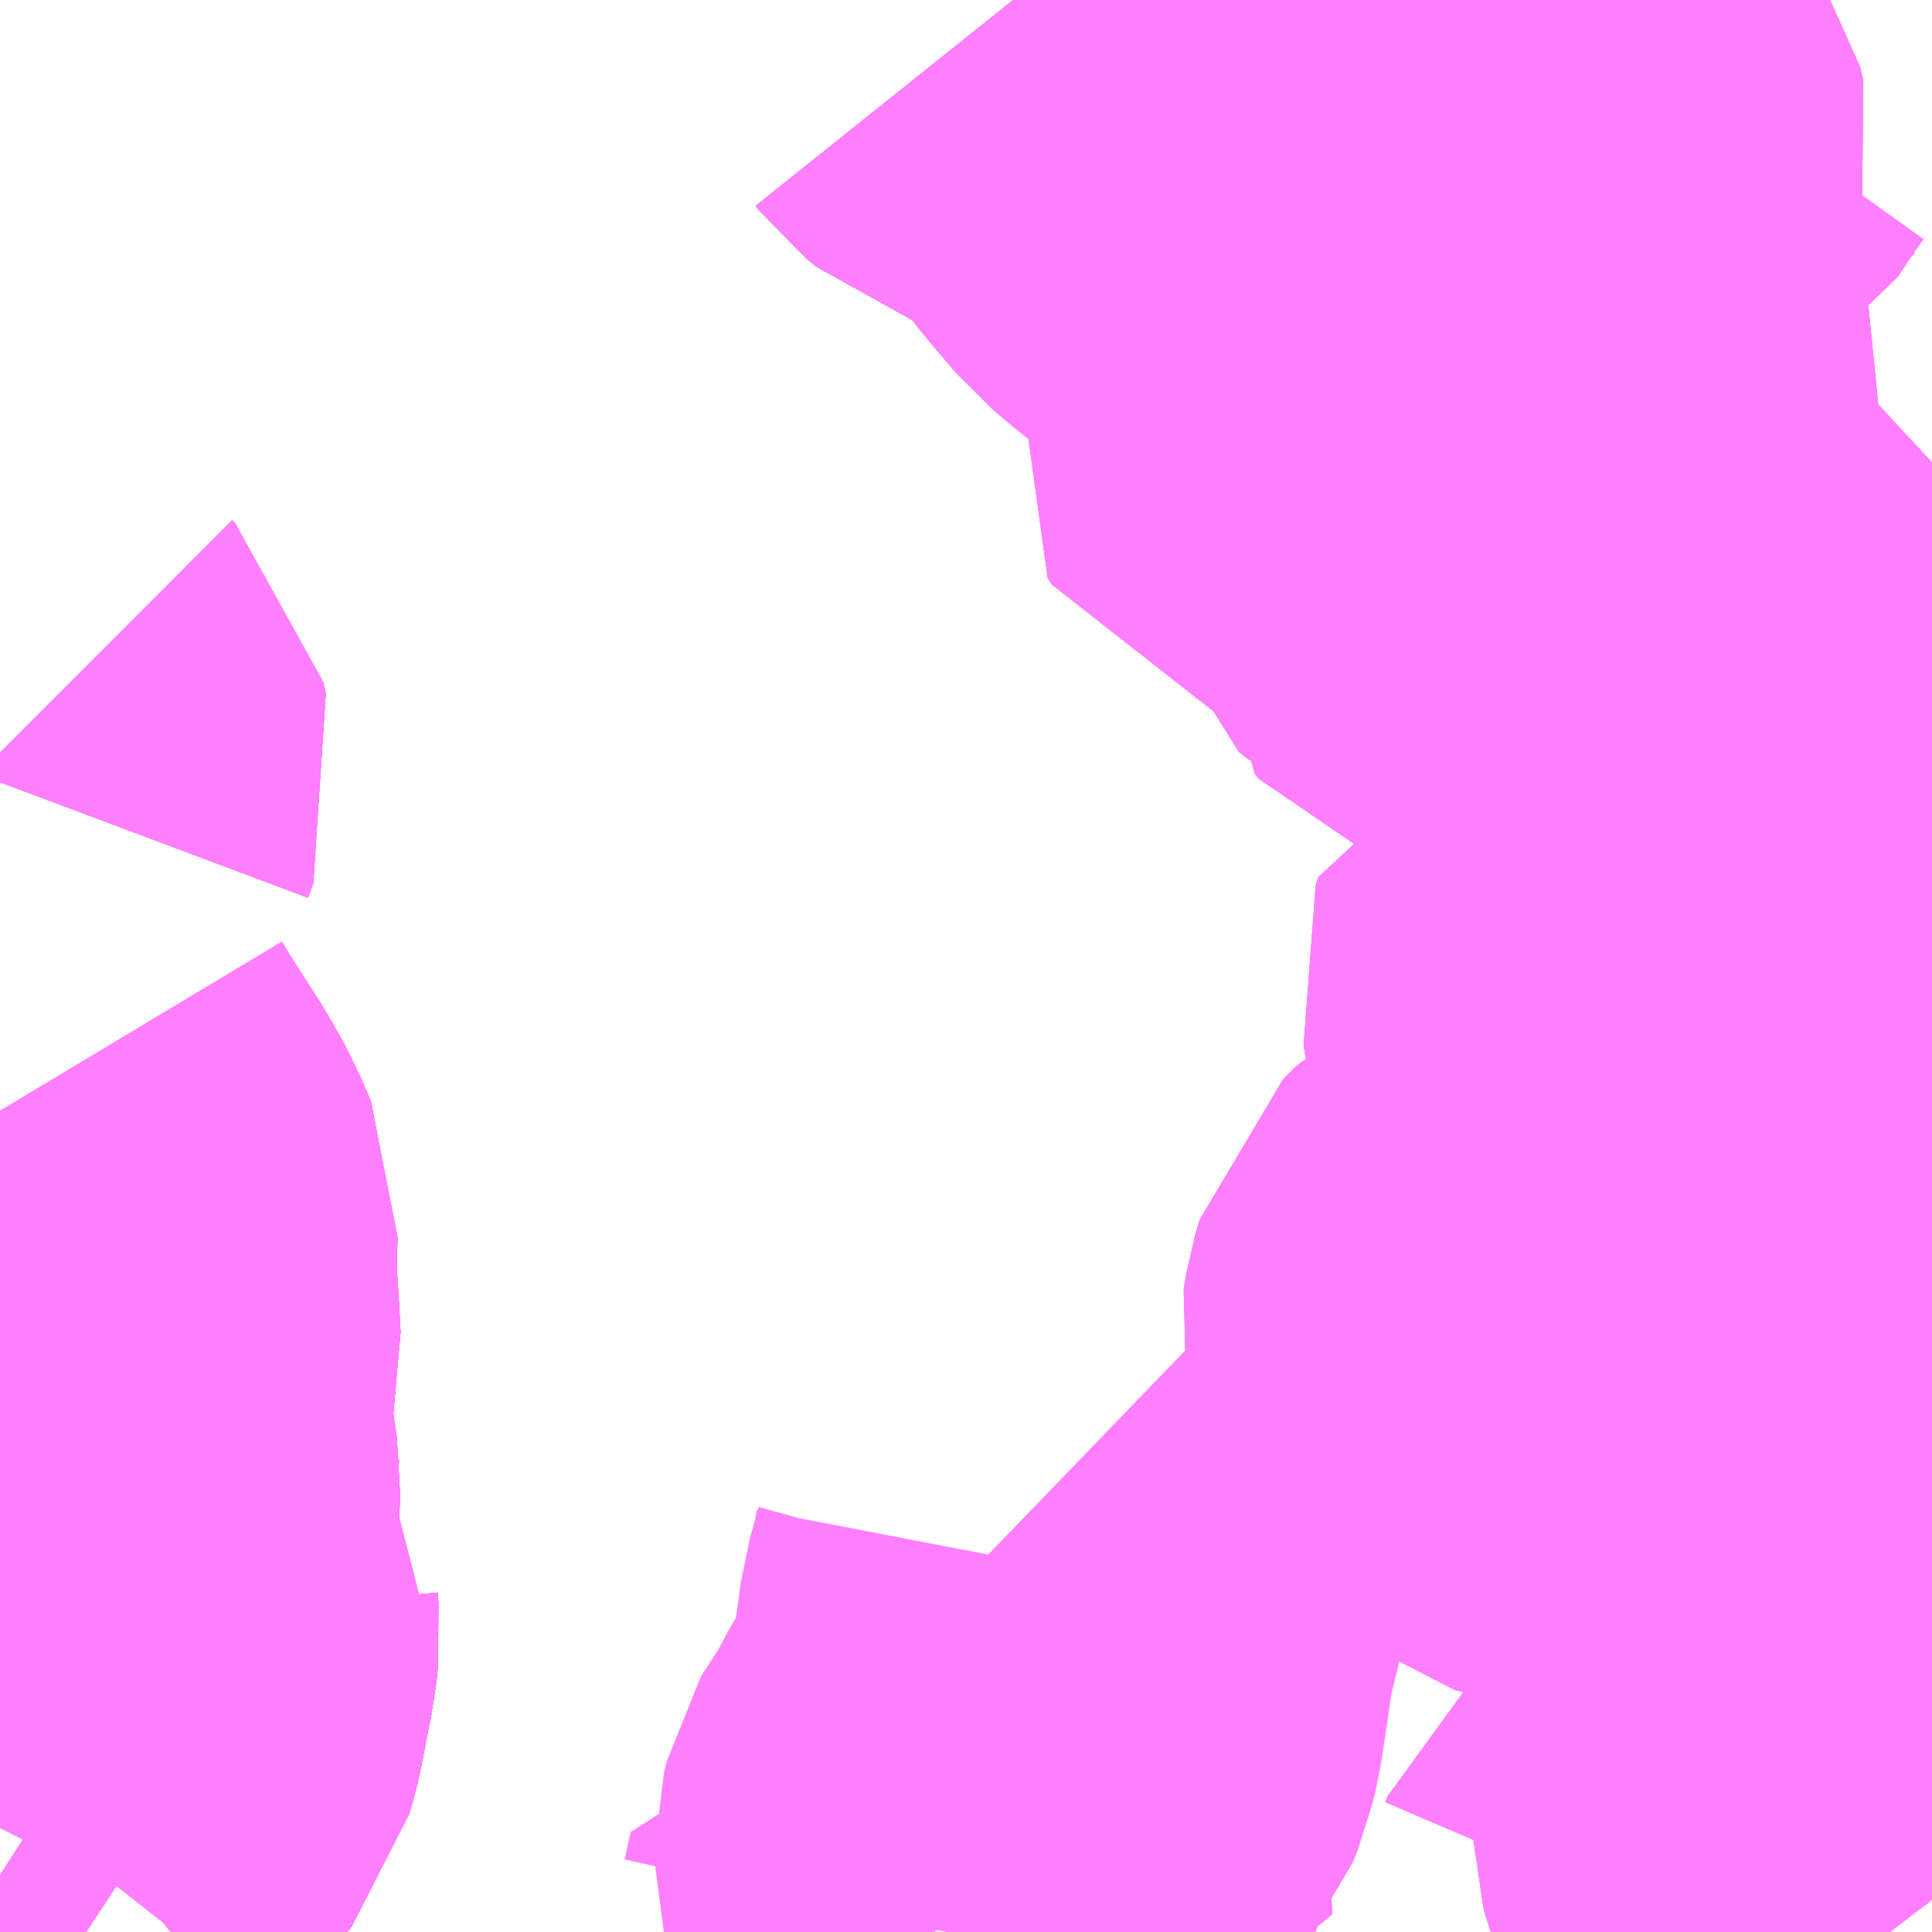<?xml version="1.0" encoding="UTF-8"?>
<svg  xmlns="http://www.w3.org/2000/svg" xmlns:xlink="http://www.w3.org/1999/xlink" xmlns:go="http://purl.org/svgmap/profile" property="N07_001,N07_002,N07_003,N07_004,N07_005,N07_006,N07_007" viewBox="13256.104 -3427.734 2.197 2.197" go:dataArea="13256.103515625 -3427.734375 2.197265625 2.197265625" >
<globalCoordinateSystem srsName="http://purl.org/crs/84" transform="matrix(100.0,0.0,0.0,-100.0,0.0,0.0)" />
<defs>
 <g id="p0" >
  <circle cx="0.0" cy="0.0" r="3" stroke="green" stroke-width="0.75" vector-effect="non-scaling-stroke" />
 </g>
</defs>
<g fill="none" fill-rule="evenodd" stroke="#FF00FF" stroke-width="0.75" opacity="0.5" vector-effect="non-scaling-stroke" stroke-linejoin="bevel" >
<path content="1,中国JRバス（株）,広島～呉・阿賀・広　クレアライン,19.0,13.0,13.0," xlink:title="1" d="M13256.103,-3426.877L13256.106,-3426.874L13256.109,-3426.861L13256.103,-3426.845M13256.103,-3426.47L13256.115,-3426.45L13256.154,-3426.389L13256.169,-3426.362L13256.181,-3426.334L13256.18,-3426.282L13256.183,-3426.236L13256.185,-3426.199L13256.181,-3426.182L13256.177,-3426.159L13256.173,-3426.146L13256.171,-3426.127L13256.176,-3426.099L13256.182,-3426.06L13256.184,-3426.046L13256.183,-3426.01L13256.186,-3425.992L13256.191,-3425.969L13256.208,-3425.934L13256.223,-3425.904L13256.229,-3425.896L13256.228,-3425.889L13256.229,-3425.878L13256.227,-3425.858L13256.22,-3425.825L13256.217,-3425.807L13256.213,-3425.789L13256.209,-3425.775L13256.198,-3425.761L13256.18,-3425.745L13256.152,-3425.723L13256.135,-3425.706L13256.117,-3425.683L13256.107,-3425.664L13256.103,-3425.656"/>
<path content="1,広島電鉄（株）,東方面　クレアライン　八丁堀、広島センター～クレアライン～阿賀駅前,33.0,23.0,23.0," xlink:title="1" d="M13256.103,-3426.877L13256.106,-3426.874L13256.109,-3426.861L13256.103,-3426.845M13256.103,-3426.47L13256.115,-3426.45L13256.154,-3426.389L13256.169,-3426.362L13256.181,-3426.334L13256.18,-3426.282L13256.183,-3426.236L13256.185,-3426.199L13256.181,-3426.182L13256.177,-3426.159L13256.173,-3426.146L13256.171,-3426.127L13256.176,-3426.099L13256.182,-3426.06L13256.184,-3426.046L13256.183,-3426.01L13256.186,-3425.992L13256.191,-3425.969L13256.208,-3425.934L13256.223,-3425.904L13256.229,-3425.896L13256.228,-3425.889L13256.229,-3425.878L13256.227,-3425.858L13256.22,-3425.825L13256.217,-3425.807L13256.213,-3425.789L13256.209,-3425.775L13256.198,-3425.761L13256.18,-3425.745L13256.152,-3425.723L13256.135,-3425.706L13256.117,-3425.683L13256.107,-3425.664L13256.103,-3425.656M13256.103,-3425.6L13256.117,-3425.591L13256.17,-3425.558L13256.202,-3425.537"/>
<path content="1,広島電鉄（株）,東方面　クレアライン　呉→八丁堀（高速3号経由）,1.0,0.0,0.0," xlink:title="1" d="M13256.202,-3425.537L13256.17,-3425.558L13256.117,-3425.591L13256.103,-3425.6M13256.103,-3425.656L13256.107,-3425.664L13256.117,-3425.683L13256.135,-3425.706L13256.152,-3425.723L13256.18,-3425.745L13256.198,-3425.761L13256.209,-3425.775L13256.213,-3425.789L13256.217,-3425.807L13256.22,-3425.825L13256.227,-3425.858L13256.229,-3425.878L13256.228,-3425.889L13256.229,-3425.896L13256.223,-3425.904L13256.208,-3425.934L13256.191,-3425.969L13256.186,-3425.992L13256.183,-3426.01L13256.184,-3426.046L13256.182,-3426.06L13256.176,-3426.099L13256.171,-3426.127L13256.173,-3426.146L13256.177,-3426.159L13256.181,-3426.182L13256.185,-3426.199L13256.183,-3426.236L13256.18,-3426.282L13256.181,-3426.334L13256.169,-3426.362L13256.154,-3426.389L13256.115,-3426.45L13256.103,-3426.47M13256.103,-3426.845L13256.109,-3426.861L13256.106,-3426.874L13256.103,-3426.877"/>
<path content="1,広島電鉄（株）,東方面　クレアライン（深夜）　八丁堀→呉,1.0,0.0,0.0," xlink:title="1" d="M13256.103,-3426.877L13256.106,-3426.874L13256.109,-3426.861L13256.103,-3426.845M13256.103,-3426.47L13256.115,-3426.45L13256.154,-3426.389L13256.169,-3426.362L13256.181,-3426.334L13256.18,-3426.282L13256.183,-3426.236L13256.185,-3426.199L13256.181,-3426.182L13256.177,-3426.159L13256.173,-3426.146L13256.171,-3426.127L13256.176,-3426.099L13256.182,-3426.06L13256.184,-3426.046L13256.183,-3426.01L13256.186,-3425.992L13256.191,-3425.969L13256.208,-3425.934L13256.223,-3425.904L13256.229,-3425.896L13256.228,-3425.889L13256.229,-3425.878L13256.227,-3425.858L13256.22,-3425.825L13256.217,-3425.807L13256.213,-3425.789L13256.209,-3425.775L13256.198,-3425.761L13256.18,-3425.745L13256.152,-3425.723L13256.135,-3425.706L13256.117,-3425.683L13256.107,-3425.664L13256.103,-3425.656M13256.103,-3425.6L13256.117,-3425.591L13256.17,-3425.558L13256.202,-3425.537"/>
<path content="2,呉市,三条二河長迫循環線（右回り）,22.0,22.0,22.0," xlink:title="2" d="M13256.202,-3425.537L13256.17,-3425.558L13256.117,-3425.591L13256.103,-3425.6"/>
<path content="2,呉市,三条二河長迫循環線（左回り）,22.0,22.0,22.0," xlink:title="2" d="M13256.202,-3425.537L13256.17,-3425.558L13256.117,-3425.591L13256.103,-3425.6"/>
<path content="2,呉市,焼山熊野苗代線　神山方面（昭和支所経由）,5.0,5.0,5.0," xlink:title="2" d="M13256.103,-3425.656L13256.107,-3425.664L13256.117,-3425.683L13256.135,-3425.706L13256.152,-3425.723L13256.18,-3425.745L13256.198,-3425.761L13256.209,-3425.775L13256.213,-3425.789L13256.217,-3425.807L13256.22,-3425.825L13256.227,-3425.858L13256.229,-3425.878L13256.228,-3425.889L13256.229,-3425.896L13256.223,-3425.904L13256.208,-3425.934L13256.191,-3425.969L13256.186,-3425.992L13256.183,-3426.01L13256.184,-3426.046L13256.182,-3426.06L13256.176,-3426.099L13256.171,-3426.127L13256.173,-3426.146L13256.177,-3426.159L13256.181,-3426.182L13256.185,-3426.199L13256.183,-3426.236L13256.18,-3426.282L13256.181,-3426.334L13256.169,-3426.362L13256.154,-3426.389L13256.115,-3426.45L13256.103,-3426.47M13256.103,-3426.845L13256.109,-3426.861L13256.106,-3426.874L13256.103,-3426.877"/>
<path content="2,呉市,焼山熊野苗代線　神山方面（昭和支所経由）,5.0,5.0,5.0," xlink:title="2" d="M13257.683,-3427.341L13257.665,-3427.308L13257.65,-3427.29L13257.638,-3427.28L13257.623,-3427.271L13257.621,-3427.263L13257.625,-3427.256L13257.632,-3427.254L13257.642,-3427.253L13257.651,-3427.258L13257.668,-3427.271L13257.686,-3427.278L13257.706,-3427.282L13257.726,-3427.283L13257.748,-3427.283L13257.767,-3427.278L13257.78,-3427.27L13257.791,-3427.254L13257.8,-3427.238L13257.81,-3427.228L13257.819,-3427.227L13257.83,-3427.227L13257.842,-3427.231L13257.854,-3427.242L13257.862,-3427.247L13257.871,-3427.247L13257.882,-3427.244L13257.887,-3427.233L13257.884,-3427.22L13257.875,-3427.209L13257.858,-3427.199L13257.839,-3427.192L13257.824,-3427.19L13257.805,-3427.19L13257.793,-3427.192L13257.774,-3427.192L13257.762,-3427.191L13257.751,-3427.188L13257.745,-3427.181L13257.747,-3427.172L13257.757,-3427.164L13257.776,-3427.158L13257.803,-3427.152L13257.84,-3427.148L13257.868,-3427.148L13257.879,-3427.146L13257.886,-3427.141L13257.888,-3427.13L13257.881,-3427.12L13257.871,-3427.115L13257.842,-3427.109L13257.831,-3427.105L13257.825,-3427.099L13257.824,-3427.088L13257.828,-3427.083L13257.844,-3427.078L13257.885,-3427.078L13257.903,-3427.073L13257.92,-3427.063L13257.957,-3427.025L13257.975,-3427.01L13257.99,-3426.998L13258.003,-3426.979L13258.008,-3426.961L13258.017,-3426.943L13258.031,-3426.93L13258.049,-3426.914L13258.071,-3426.898L13258.078,-3426.89L13258.082,-3426.877L13258.082,-3426.868L13258.066,-3426.85L13258.059,-3426.844L13258.055,-3426.834L13258.045,-3426.821L13258.04,-3426.81L13258.043,-3426.796L13258.054,-3426.783L13258.064,-3426.779L13258.079,-3426.782L13258.089,-3426.782L13258.11,-3426.774L13258.155,-3426.739L13258.158,-3426.729L13258.155,-3426.716L13258.144,-3426.706L13258.094,-3426.682L13258.052,-3426.664L13258.038,-3426.654L13258.033,-3426.643L13258.034,-3426.622L13258.035,-3426.596L13258.031,-3426.582L13258.025,-3426.575L13258.013,-3426.571L13258,-3426.572L13257.997,-3426.581L13257.992,-3426.598L13257.988,-3426.612L13257.981,-3426.618L13257.971,-3426.621L13257.959,-3426.618L13257.956,-3426.609L13257.961,-3426.58L13257.973,-3426.556L13257.983,-3426.548L13257.999,-3426.543L13258.03,-3426.542L13258.049,-3426.539L13258.058,-3426.527L13258.058,-3426.5L13258.05,-3426.472L13258.041,-3426.45L13258.033,-3426.442L13258.016,-3426.434L13258.006,-3426.433L13257.995,-3426.427L13257.993,-3426.417L13257.999,-3426.403L13258.012,-3426.391L13258.023,-3426.372L13258.027,-3426.358L13258.028,-3426.349L13258.037,-3426.343L13258.048,-3426.348L13258.072,-3426.36L13258.104,-3426.373L13258.118,-3426.377L13258.133,-3426.377L13258.157,-3426.368L13258.168,-3426.353L13258.168,-3426.344L13258.165,-3426.335L13258.165,-3426.324L13258.171,-3426.312L13258.166,-3426.301L13258.148,-3426.294L13258.126,-3426.293L13258.112,-3426.3L13258.1,-3426.311L13258.089,-3426.311L13258.078,-3426.307L13258.064,-3426.293L13258.04,-3426.267L13258.03,-3426.263L13258.012,-3426.263L13257.998,-3426.27L13257.983,-3426.278L13257.965,-3426.283L13257.948,-3426.283L13257.921,-3426.276L13257.904,-3426.273L13257.88,-3426.273L13257.863,-3426.267L13257.844,-3426.257L13257.828,-3426.241L13257.823,-3426.224L13257.82,-3426.206L13257.822,-3426.197L13257.845,-3426.177L13257.862,-3426.173L13257.875,-3426.173L13257.885,-3426.183L13257.892,-3426.201L13257.897,-3426.212L13257.906,-3426.226L13257.924,-3426.237L13257.94,-3426.243L13257.956,-3426.243L13257.969,-3426.237L13257.974,-3426.225L13257.981,-3426.206L13257.999,-3426.193L13258.019,-3426.187L13258.049,-3426.189L13258.067,-3426.194L13258.096,-3426.207L13258.122,-3426.227L13258.137,-3426.229L13258.152,-3426.229L13258.172,-3426.221L13258.182,-3426.209L13258.206,-3426.195L13258.217,-3426.183L13258.22,-3426.164L13258.215,-3426.14L13258.207,-3426.121L13258.193,-3426.104L13258.166,-3426.075L13258.157,-3426.058L13258.155,-3426.038L13258.162,-3426.02L13258.179,-3426.009L13258.198,-3426.005L13258.218,-3426.01L13258.227,-3426.015L13258.241,-3426.014L13258.248,-3426.006L13258.252,-3425.988L13258.26,-3425.961L13258.264,-3425.937L13258.266,-3425.916L13258.262,-3425.887L13258.252,-3425.872L13258.234,-3425.857L13258.206,-3425.841L13258.191,-3425.827L13258.183,-3425.815L13258.184,-3425.799L13258.194,-3425.789L13258.196,-3425.776L13258.193,-3425.759L13258.178,-3425.744L13258.163,-3425.725L13258.154,-3425.709L13258.15,-3425.693L13258.15,-3425.672L13258.157,-3425.649L13258.17,-3425.625L13258.189,-3425.602L13258.237,-3425.558L13258.253,-3425.537M13258.076,-3425.537L13258.07,-3425.54L13258.055,-3425.548L13258.045,-3425.551L13258.035,-3425.551L13258.027,-3425.544L13258.024,-3425.537"/>
<path content="2,呉市,焼山熊野苗代線　神山方面（昭和支所経由）,5.0,5.0,5.0," xlink:title="2" d="M13257.683,-3427.341L13257.67,-3427.362L13257.66,-3427.385L13257.649,-3427.401L13257.637,-3427.413L13257.622,-3427.424L13257.61,-3427.437L13257.598,-3427.454L13257.581,-3427.469L13257.563,-3427.485L13257.535,-3427.506L13257.495,-3427.538L13257.476,-3427.554L13257.447,-3427.588L13257.429,-3427.611L13257.403,-3427.644L13257.389,-3427.659L13257.375,-3427.674L13257.359,-3427.687L13257.342,-3427.698L13257.329,-3427.705L13257.314,-3427.71L13257.3,-3427.711L13257.284,-3427.715L13257.272,-3427.719L13257.26,-3427.729L13257.256,-3427.734"/>
<path content="2,呉市,焼山熊野苗代線　神山方面（昭和支所経由）,5.0,5.0,5.0," xlink:title="2" d="M13258.049,-3427.734L13258.034,-3427.723L13258.016,-3427.711L13258.003,-3427.698L13257.986,-3427.68L13257.971,-3427.659L13257.961,-3427.644L13257.948,-3427.624L13257.938,-3427.618L13257.916,-3427.612L13257.898,-3427.612L13257.878,-3427.615L13257.852,-3427.626L13257.838,-3427.631L13257.828,-3427.631L13257.82,-3427.63L13257.812,-3427.622L13257.814,-3427.612L13257.83,-3427.601L13257.845,-3427.589L13257.853,-3427.578L13257.856,-3427.564L13257.853,-3427.551L13257.839,-3427.537L13257.815,-3427.527L13257.782,-3427.517L13257.761,-3427.508L13257.746,-3427.499L13257.731,-3427.483L13257.722,-3427.467L13257.719,-3427.451L13257.719,-3427.436L13257.719,-3427.412L13257.715,-3427.393L13257.712,-3427.379L13257.701,-3427.36L13257.683,-3427.341"/>
<path content="2,呉市,焼山熊野苗代線　苗代方面（昭和支所経由）,25.5,17.5,16.5," xlink:title="2" d="M13256.103,-3425.656L13256.107,-3425.664L13256.117,-3425.683L13256.135,-3425.706L13256.152,-3425.723L13256.18,-3425.745L13256.198,-3425.761L13256.209,-3425.775L13256.213,-3425.789L13256.217,-3425.807L13256.22,-3425.825L13256.227,-3425.858L13256.229,-3425.878L13256.228,-3425.889L13256.229,-3425.896L13256.223,-3425.904L13256.208,-3425.934L13256.191,-3425.969L13256.186,-3425.992L13256.183,-3426.01L13256.184,-3426.046L13256.182,-3426.06L13256.176,-3426.099L13256.171,-3426.127L13256.173,-3426.146L13256.177,-3426.159L13256.181,-3426.182L13256.185,-3426.199L13256.183,-3426.236L13256.18,-3426.282L13256.181,-3426.334L13256.169,-3426.362L13256.154,-3426.389L13256.115,-3426.45L13256.103,-3426.47M13256.103,-3426.845L13256.109,-3426.861L13256.106,-3426.874L13256.103,-3426.877"/>
<path content="2,呉市,焼山熊野苗代線　苗代方面（昭和支所経由）,25.5,17.5,16.5," xlink:title="2" d="M13257.683,-3427.341L13257.665,-3427.308L13257.65,-3427.29L13257.638,-3427.28L13257.623,-3427.271L13257.621,-3427.263L13257.625,-3427.256L13257.632,-3427.254L13257.642,-3427.253L13257.651,-3427.258L13257.668,-3427.271L13257.686,-3427.278L13257.706,-3427.282L13257.726,-3427.283L13257.748,-3427.283L13257.767,-3427.278L13257.78,-3427.27L13257.791,-3427.254L13257.8,-3427.238L13257.81,-3427.228L13257.819,-3427.227L13257.83,-3427.227L13257.842,-3427.231L13257.854,-3427.242L13257.862,-3427.247L13257.871,-3427.247L13257.882,-3427.244L13257.887,-3427.233L13257.884,-3427.22L13257.875,-3427.209L13257.858,-3427.199L13257.839,-3427.192L13257.824,-3427.19L13257.805,-3427.19L13257.793,-3427.192L13257.774,-3427.192L13257.762,-3427.191L13257.751,-3427.188L13257.745,-3427.181L13257.747,-3427.172L13257.757,-3427.164L13257.776,-3427.158L13257.803,-3427.152L13257.84,-3427.148L13257.868,-3427.148L13257.879,-3427.146L13257.886,-3427.141L13257.888,-3427.13L13257.881,-3427.12L13257.871,-3427.115L13257.842,-3427.109L13257.831,-3427.105L13257.825,-3427.099L13257.824,-3427.088L13257.828,-3427.083L13257.844,-3427.078L13257.885,-3427.078L13257.903,-3427.073L13257.92,-3427.063L13257.957,-3427.025L13257.975,-3427.01L13257.99,-3426.998L13258.003,-3426.979L13258.008,-3426.961L13258.017,-3426.943L13258.031,-3426.93L13258.049,-3426.914L13258.071,-3426.898L13258.078,-3426.89L13258.082,-3426.877L13258.082,-3426.868L13258.066,-3426.85L13258.059,-3426.844L13258.055,-3426.834L13258.045,-3426.821L13258.04,-3426.81L13258.043,-3426.796L13258.054,-3426.783L13258.064,-3426.779L13258.079,-3426.782L13258.089,-3426.782L13258.11,-3426.774L13258.155,-3426.739L13258.158,-3426.729L13258.155,-3426.716L13258.144,-3426.706L13258.094,-3426.682L13258.052,-3426.664L13258.038,-3426.654L13258.033,-3426.643L13258.034,-3426.622L13258.035,-3426.596L13258.031,-3426.582L13258.025,-3426.575L13258.013,-3426.571L13258,-3426.572L13257.997,-3426.581L13257.992,-3426.598L13257.988,-3426.612L13257.981,-3426.618L13257.971,-3426.621L13257.959,-3426.618L13257.956,-3426.609L13257.961,-3426.58L13257.973,-3426.556L13257.983,-3426.548L13257.999,-3426.543L13258.03,-3426.542L13258.049,-3426.539L13258.058,-3426.527L13258.058,-3426.5L13258.05,-3426.472L13258.041,-3426.45L13258.033,-3426.442L13258.016,-3426.434L13258.006,-3426.433L13257.995,-3426.427L13257.993,-3426.417L13257.999,-3426.403L13258.012,-3426.391L13258.023,-3426.372L13258.027,-3426.358L13258.028,-3426.349L13258.037,-3426.343L13258.048,-3426.348L13258.072,-3426.36L13258.104,-3426.373L13258.118,-3426.377L13258.133,-3426.377L13258.157,-3426.368L13258.168,-3426.353L13258.168,-3426.344L13258.165,-3426.335L13258.165,-3426.324L13258.171,-3426.312L13258.166,-3426.301L13258.148,-3426.294L13258.126,-3426.293L13258.112,-3426.3L13258.1,-3426.311L13258.089,-3426.311L13258.078,-3426.307L13258.064,-3426.293L13258.04,-3426.267L13258.03,-3426.263L13258.012,-3426.263L13257.998,-3426.27L13257.983,-3426.278L13257.965,-3426.283L13257.948,-3426.283L13257.921,-3426.276L13257.904,-3426.273L13257.88,-3426.273L13257.863,-3426.267L13257.844,-3426.257L13257.828,-3426.241L13257.823,-3426.224L13257.82,-3426.206L13257.822,-3426.197L13257.845,-3426.177L13257.862,-3426.173L13257.875,-3426.173L13257.885,-3426.183L13257.892,-3426.201L13257.897,-3426.212L13257.906,-3426.226L13257.924,-3426.237L13257.94,-3426.243L13257.956,-3426.243L13257.969,-3426.237L13257.974,-3426.225L13257.981,-3426.206L13257.999,-3426.193L13258.019,-3426.187L13258.049,-3426.189L13258.067,-3426.194L13258.096,-3426.207L13258.122,-3426.227L13258.137,-3426.229L13258.152,-3426.229L13258.172,-3426.221L13258.182,-3426.209L13258.206,-3426.195L13258.217,-3426.183L13258.22,-3426.164L13258.215,-3426.14L13258.207,-3426.121L13258.193,-3426.104L13258.166,-3426.075L13258.157,-3426.058L13258.155,-3426.038L13258.162,-3426.02L13258.179,-3426.009L13258.198,-3426.005L13258.218,-3426.01L13258.227,-3426.015L13258.241,-3426.014L13258.248,-3426.006L13258.252,-3425.988L13258.26,-3425.961L13258.264,-3425.937L13258.266,-3425.916L13258.262,-3425.887L13258.252,-3425.872L13258.234,-3425.857L13258.206,-3425.841L13258.191,-3425.827L13258.183,-3425.815L13258.184,-3425.799L13258.194,-3425.789L13258.196,-3425.776L13258.193,-3425.759L13258.178,-3425.744L13258.163,-3425.725L13258.154,-3425.709L13258.15,-3425.693L13258.15,-3425.672L13258.157,-3425.649L13258.17,-3425.625L13258.189,-3425.602L13258.237,-3425.558L13258.253,-3425.537M13258.076,-3425.537L13258.07,-3425.54L13258.055,-3425.548L13258.045,-3425.551L13258.035,-3425.551L13258.027,-3425.544L13258.024,-3425.537"/>
<path content="2,呉市,焼山熊野苗代線　苗代方面（昭和支所経由）,25.5,17.5,16.5," xlink:title="2" d="M13257.683,-3427.341L13257.67,-3427.362L13257.66,-3427.385L13257.649,-3427.401L13257.637,-3427.413L13257.622,-3427.424L13257.61,-3427.437L13257.598,-3427.454L13257.581,-3427.469L13257.563,-3427.485L13257.535,-3427.506L13257.495,-3427.538L13257.476,-3427.554L13257.447,-3427.588L13257.429,-3427.611L13257.403,-3427.644L13257.389,-3427.659L13257.375,-3427.674L13257.359,-3427.687L13257.342,-3427.698L13257.329,-3427.705L13257.314,-3427.71L13257.3,-3427.711L13257.284,-3427.715L13257.272,-3427.719L13257.26,-3427.729L13257.256,-3427.734"/>
<path content="2,呉市,焼山熊野苗代線　苗代方面（昭和支所経由）,25.5,17.5,16.5," xlink:title="2" d="M13258.049,-3427.734L13258.034,-3427.723L13258.016,-3427.711L13258.003,-3427.698L13257.986,-3427.68L13257.971,-3427.659L13257.961,-3427.644L13257.948,-3427.624L13257.938,-3427.618L13257.916,-3427.612L13257.898,-3427.612L13257.878,-3427.615L13257.852,-3427.626L13257.838,-3427.631L13257.828,-3427.631L13257.82,-3427.63L13257.812,-3427.622L13257.814,-3427.612L13257.83,-3427.601L13257.845,-3427.589L13257.853,-3427.578L13257.856,-3427.564L13257.853,-3427.551L13257.839,-3427.537L13257.815,-3427.527L13257.782,-3427.517L13257.761,-3427.508L13257.746,-3427.499L13257.731,-3427.483L13257.722,-3427.467L13257.719,-3427.451L13257.719,-3427.436L13257.719,-3427.412L13257.715,-3427.393L13257.712,-3427.379L13257.701,-3427.36L13257.683,-3427.341"/>
<path content="2,呉市,焼山熊野苗代線　（昭和支所経由）,78.7,53.0,53.0," xlink:title="2" d="M13256.103,-3425.656L13256.107,-3425.664L13256.117,-3425.683L13256.135,-3425.706L13256.152,-3425.723L13256.18,-3425.745L13256.198,-3425.761L13256.209,-3425.775L13256.213,-3425.789L13256.217,-3425.807L13256.22,-3425.825L13256.227,-3425.858L13256.229,-3425.878L13256.228,-3425.889L13256.229,-3425.896L13256.223,-3425.904L13256.208,-3425.934L13256.191,-3425.969L13256.186,-3425.992L13256.183,-3426.01L13256.184,-3426.046L13256.182,-3426.06L13256.176,-3426.099L13256.171,-3426.127L13256.173,-3426.146L13256.177,-3426.159L13256.181,-3426.182L13256.185,-3426.199L13256.183,-3426.236L13256.18,-3426.282L13256.181,-3426.334L13256.169,-3426.362L13256.154,-3426.389L13256.115,-3426.45L13256.103,-3426.47M13256.103,-3426.845L13256.109,-3426.861L13256.106,-3426.874L13256.103,-3426.877"/>
<path content="2,呉市,焼山熊野苗代線　（昭和支所経由）,78.7,53.0,53.0," xlink:title="2" d="M13257.683,-3427.341L13257.665,-3427.308L13257.65,-3427.29L13257.638,-3427.28L13257.623,-3427.271L13257.621,-3427.263L13257.625,-3427.256L13257.632,-3427.254L13257.642,-3427.253L13257.651,-3427.258L13257.668,-3427.271L13257.686,-3427.278L13257.706,-3427.282L13257.726,-3427.283L13257.748,-3427.283L13257.767,-3427.278L13257.78,-3427.27L13257.791,-3427.254L13257.8,-3427.238L13257.81,-3427.228L13257.819,-3427.227L13257.83,-3427.227L13257.842,-3427.231L13257.854,-3427.242L13257.862,-3427.247L13257.871,-3427.247L13257.882,-3427.244L13257.887,-3427.233L13257.884,-3427.22L13257.875,-3427.209L13257.858,-3427.199L13257.839,-3427.192L13257.824,-3427.19L13257.805,-3427.19L13257.793,-3427.192L13257.774,-3427.192L13257.762,-3427.191L13257.751,-3427.188L13257.745,-3427.181L13257.747,-3427.172L13257.757,-3427.164L13257.776,-3427.158L13257.803,-3427.152L13257.84,-3427.148L13257.868,-3427.148L13257.879,-3427.146L13257.886,-3427.141L13257.888,-3427.13L13257.881,-3427.12L13257.871,-3427.115L13257.842,-3427.109L13257.831,-3427.105L13257.825,-3427.099L13257.824,-3427.088L13257.828,-3427.083L13257.844,-3427.078L13257.885,-3427.078L13257.903,-3427.073L13257.92,-3427.063L13257.957,-3427.025L13257.975,-3427.01L13257.99,-3426.998L13258.003,-3426.979L13258.008,-3426.961L13258.017,-3426.943L13258.031,-3426.93L13258.049,-3426.914L13258.071,-3426.898L13258.078,-3426.89L13258.082,-3426.877L13258.082,-3426.868L13258.066,-3426.85L13258.059,-3426.844L13258.055,-3426.834L13258.045,-3426.821L13258.04,-3426.81L13258.043,-3426.796L13258.054,-3426.783L13258.064,-3426.779L13258.079,-3426.782L13258.089,-3426.782L13258.11,-3426.774L13258.155,-3426.739L13258.158,-3426.729L13258.155,-3426.716L13258.144,-3426.706L13258.094,-3426.682L13258.052,-3426.664L13258.038,-3426.654L13258.033,-3426.643L13258.034,-3426.622L13258.035,-3426.596L13258.031,-3426.582L13258.025,-3426.575L13258.013,-3426.571L13258,-3426.572L13257.997,-3426.581L13257.992,-3426.598L13257.988,-3426.612L13257.981,-3426.618L13257.971,-3426.621L13257.959,-3426.618L13257.956,-3426.609L13257.961,-3426.58L13257.973,-3426.556L13257.983,-3426.548L13257.999,-3426.543L13258.03,-3426.542L13258.049,-3426.539L13258.058,-3426.527L13258.058,-3426.5L13258.05,-3426.472L13258.041,-3426.45L13258.033,-3426.442L13258.016,-3426.434L13258.006,-3426.433L13257.995,-3426.427L13257.993,-3426.417L13257.999,-3426.403L13258.012,-3426.391L13258.023,-3426.372L13258.027,-3426.358L13258.028,-3426.349L13258.037,-3426.343L13258.048,-3426.348L13258.072,-3426.36L13258.104,-3426.373L13258.118,-3426.377L13258.133,-3426.377L13258.157,-3426.368L13258.168,-3426.353L13258.168,-3426.344L13258.165,-3426.335L13258.165,-3426.324L13258.171,-3426.312L13258.166,-3426.301L13258.148,-3426.294L13258.126,-3426.293L13258.112,-3426.3L13258.1,-3426.311L13258.089,-3426.311L13258.078,-3426.307L13258.064,-3426.293L13258.04,-3426.267L13258.03,-3426.263L13258.012,-3426.263L13257.998,-3426.27L13257.983,-3426.278L13257.965,-3426.283L13257.948,-3426.283L13257.921,-3426.276L13257.904,-3426.273L13257.88,-3426.273L13257.863,-3426.267L13257.844,-3426.257L13257.828,-3426.241L13257.823,-3426.224L13257.82,-3426.206L13257.822,-3426.197L13257.845,-3426.177L13257.862,-3426.173L13257.875,-3426.173L13257.885,-3426.183L13257.892,-3426.201L13257.897,-3426.212L13257.906,-3426.226L13257.924,-3426.237L13257.94,-3426.243L13257.956,-3426.243L13257.969,-3426.237L13257.974,-3426.225L13257.981,-3426.206L13257.999,-3426.193L13258.019,-3426.187L13258.049,-3426.189L13258.067,-3426.194L13258.096,-3426.207L13258.122,-3426.227L13258.137,-3426.229L13258.152,-3426.229L13258.172,-3426.221L13258.182,-3426.209L13258.206,-3426.195L13258.217,-3426.183L13258.22,-3426.164L13258.215,-3426.14L13258.207,-3426.121L13258.193,-3426.104L13258.166,-3426.075L13258.157,-3426.058L13258.155,-3426.038L13258.162,-3426.02L13258.179,-3426.009L13258.198,-3426.005L13258.218,-3426.01L13258.227,-3426.015L13258.241,-3426.014L13258.248,-3426.006L13258.252,-3425.988L13258.26,-3425.961L13258.264,-3425.937L13258.266,-3425.916L13258.262,-3425.887L13258.252,-3425.872L13258.234,-3425.857L13258.206,-3425.841L13258.191,-3425.827L13258.183,-3425.815L13258.184,-3425.799L13258.194,-3425.789L13258.196,-3425.776L13258.193,-3425.759L13258.178,-3425.744L13258.163,-3425.725L13258.154,-3425.709L13258.15,-3425.693L13258.15,-3425.672L13258.157,-3425.649L13258.17,-3425.625L13258.189,-3425.602L13258.237,-3425.558L13258.253,-3425.537M13258.076,-3425.537L13258.07,-3425.54L13258.055,-3425.548L13258.045,-3425.551L13258.035,-3425.551L13258.027,-3425.544L13258.024,-3425.537"/>
<path content="2,呉市,焼山熊野苗代線　（昭和支所経由）,78.7,53.0,53.0," xlink:title="2" d="M13257.683,-3427.341L13257.67,-3427.362L13257.66,-3427.385L13257.649,-3427.401L13257.637,-3427.413L13257.622,-3427.424L13257.61,-3427.437L13257.598,-3427.454L13257.581,-3427.469L13257.563,-3427.485L13257.535,-3427.506L13257.495,-3427.538L13257.476,-3427.554L13257.447,-3427.588L13257.429,-3427.611L13257.403,-3427.644L13257.389,-3427.659L13257.375,-3427.674L13257.359,-3427.687L13257.342,-3427.698L13257.329,-3427.705L13257.314,-3427.71L13257.3,-3427.711L13257.284,-3427.715L13257.272,-3427.719L13257.26,-3427.729L13257.256,-3427.734"/>
<path content="2,呉市,焼山熊野苗代線　（昭和支所経由）,78.7,53.0,53.0," xlink:title="2" d="M13258.049,-3427.734L13258.034,-3427.723L13258.016,-3427.711L13258.003,-3427.698L13257.986,-3427.68L13257.971,-3427.659L13257.961,-3427.644L13257.948,-3427.624L13257.938,-3427.618L13257.916,-3427.612L13257.898,-3427.612L13257.878,-3427.615L13257.852,-3427.626L13257.838,-3427.631L13257.828,-3427.631L13257.82,-3427.63L13257.812,-3427.622L13257.814,-3427.612L13257.83,-3427.601L13257.845,-3427.589L13257.853,-3427.578L13257.856,-3427.564L13257.853,-3427.551L13257.839,-3427.537L13257.815,-3427.527L13257.782,-3427.517L13257.761,-3427.508L13257.746,-3427.499L13257.731,-3427.483L13257.722,-3427.467L13257.719,-3427.451L13257.719,-3427.436L13257.719,-3427.412L13257.715,-3427.393L13257.712,-3427.379L13257.701,-3427.36L13257.683,-3427.341"/>
<path content="2,呉市,焼山熊野苗代線（平原経由）,15.5,11.5,11.5," xlink:title="2" d="M13256.103,-3425.656L13256.107,-3425.664L13256.117,-3425.683L13256.135,-3425.706L13256.152,-3425.723L13256.18,-3425.745L13256.198,-3425.761L13256.209,-3425.775L13256.213,-3425.789L13256.217,-3425.807L13256.22,-3425.825L13256.227,-3425.858L13256.229,-3425.878L13256.228,-3425.889L13256.229,-3425.896L13256.223,-3425.904L13256.208,-3425.934L13256.191,-3425.969L13256.186,-3425.992L13256.183,-3426.01L13256.184,-3426.046L13256.182,-3426.06L13256.176,-3426.099L13256.171,-3426.127L13256.173,-3426.146L13256.177,-3426.159L13256.181,-3426.182L13256.185,-3426.199L13256.183,-3426.236L13256.18,-3426.282L13256.181,-3426.334L13256.169,-3426.362L13256.154,-3426.389L13256.115,-3426.45L13256.103,-3426.47M13256.103,-3426.845L13256.109,-3426.861L13256.106,-3426.874L13256.103,-3426.877"/>
<path content="2,呉市,焼山熊野苗代線（平原経由）,15.5,11.5,11.5," xlink:title="2" d="M13257.683,-3427.341L13257.665,-3427.308L13257.65,-3427.29L13257.638,-3427.28L13257.623,-3427.271L13257.621,-3427.263L13257.625,-3427.256L13257.632,-3427.254L13257.642,-3427.253L13257.651,-3427.258L13257.668,-3427.271L13257.686,-3427.278L13257.706,-3427.282L13257.726,-3427.283L13257.748,-3427.283L13257.767,-3427.278L13257.78,-3427.27L13257.791,-3427.254L13257.8,-3427.238L13257.81,-3427.228L13257.819,-3427.227L13257.83,-3427.227L13257.842,-3427.231L13257.854,-3427.242L13257.862,-3427.247L13257.871,-3427.247L13257.882,-3427.244L13257.887,-3427.233L13257.884,-3427.22L13257.875,-3427.209L13257.858,-3427.199L13257.839,-3427.192L13257.824,-3427.19L13257.805,-3427.19L13257.793,-3427.192L13257.774,-3427.192L13257.762,-3427.191L13257.751,-3427.188L13257.745,-3427.181L13257.747,-3427.172L13257.757,-3427.164L13257.776,-3427.158L13257.803,-3427.152L13257.84,-3427.148L13257.868,-3427.148L13257.879,-3427.146L13257.886,-3427.141L13257.888,-3427.13L13257.881,-3427.12L13257.871,-3427.115L13257.842,-3427.109L13257.831,-3427.105L13257.825,-3427.099L13257.824,-3427.088L13257.828,-3427.083L13257.844,-3427.078L13257.885,-3427.078L13257.903,-3427.073L13257.92,-3427.063L13257.957,-3427.025L13257.975,-3427.01L13257.99,-3426.998L13258.003,-3426.979L13258.008,-3426.961L13258.017,-3426.943L13258.031,-3426.93L13258.049,-3426.914L13258.071,-3426.898L13258.078,-3426.89L13258.082,-3426.877L13258.082,-3426.868L13258.066,-3426.85L13258.059,-3426.844L13258.055,-3426.834L13258.045,-3426.821L13258.04,-3426.81L13258.043,-3426.796L13258.054,-3426.783L13258.064,-3426.779L13258.079,-3426.782L13258.089,-3426.782L13258.11,-3426.774L13258.155,-3426.739L13258.158,-3426.729L13258.155,-3426.716L13258.144,-3426.706L13258.094,-3426.682L13258.052,-3426.664L13258.038,-3426.654L13258.033,-3426.643L13258.034,-3426.622L13258.035,-3426.596L13258.031,-3426.582L13258.025,-3426.575L13258.013,-3426.571L13258,-3426.572L13257.997,-3426.581L13257.992,-3426.598L13257.988,-3426.612L13257.981,-3426.618L13257.971,-3426.621L13257.959,-3426.618L13257.956,-3426.609L13257.961,-3426.58L13257.973,-3426.556L13257.983,-3426.548L13257.999,-3426.543L13258.03,-3426.542L13258.049,-3426.539L13258.058,-3426.527L13258.058,-3426.5L13258.05,-3426.472L13258.041,-3426.45L13258.033,-3426.442L13258.016,-3426.434L13258.006,-3426.433L13257.995,-3426.427L13257.993,-3426.417L13257.999,-3426.403L13258.012,-3426.391L13258.023,-3426.372L13258.027,-3426.358L13258.028,-3426.349L13258.037,-3426.343L13258.048,-3426.348L13258.072,-3426.36L13258.104,-3426.373L13258.118,-3426.377L13258.133,-3426.377L13258.157,-3426.368L13258.168,-3426.353L13258.168,-3426.344L13258.165,-3426.335L13258.165,-3426.324L13258.171,-3426.312L13258.166,-3426.301L13258.148,-3426.294L13258.126,-3426.293L13258.112,-3426.3L13258.1,-3426.311L13258.089,-3426.311L13258.078,-3426.307L13258.064,-3426.293L13258.04,-3426.267L13258.03,-3426.263L13258.012,-3426.263L13257.998,-3426.27L13257.983,-3426.278L13257.965,-3426.283L13257.948,-3426.283L13257.921,-3426.276L13257.904,-3426.273L13257.88,-3426.273L13257.863,-3426.267L13257.844,-3426.257L13257.828,-3426.241L13257.823,-3426.224L13257.82,-3426.206L13257.822,-3426.197L13257.845,-3426.177L13257.862,-3426.173L13257.875,-3426.173L13257.885,-3426.183L13257.892,-3426.201L13257.897,-3426.212L13257.906,-3426.226L13257.924,-3426.237L13257.94,-3426.243L13257.956,-3426.243L13257.969,-3426.237L13257.974,-3426.225L13257.981,-3426.206L13257.999,-3426.193L13258.019,-3426.187L13258.049,-3426.189L13258.067,-3426.194L13258.096,-3426.207L13258.122,-3426.227L13258.137,-3426.229L13258.152,-3426.229L13258.172,-3426.221L13258.182,-3426.209L13258.206,-3426.195L13258.217,-3426.183L13258.22,-3426.164L13258.215,-3426.14L13258.207,-3426.121L13258.193,-3426.104L13258.166,-3426.075L13258.157,-3426.058L13258.155,-3426.038L13258.162,-3426.02L13258.179,-3426.009L13258.198,-3426.005L13258.218,-3426.01L13258.227,-3426.015L13258.241,-3426.014L13258.248,-3426.006L13258.252,-3425.988L13258.26,-3425.961L13258.264,-3425.937L13258.266,-3425.916L13258.262,-3425.887L13258.252,-3425.872L13258.234,-3425.857L13258.206,-3425.841L13258.191,-3425.827L13258.183,-3425.815L13258.184,-3425.799L13258.194,-3425.789L13258.196,-3425.776L13258.193,-3425.759L13258.178,-3425.744L13258.163,-3425.725L13258.154,-3425.709L13258.15,-3425.693L13258.15,-3425.672L13258.157,-3425.649L13258.17,-3425.625L13258.189,-3425.602L13258.237,-3425.558L13258.253,-3425.537M13258.076,-3425.537L13258.07,-3425.54L13258.055,-3425.548L13258.045,-3425.551L13258.035,-3425.551L13258.027,-3425.544L13258.024,-3425.537"/>
<path content="2,呉市,焼山熊野苗代線（平原経由）,15.5,11.5,11.5," xlink:title="2" d="M13257.683,-3427.341L13257.67,-3427.362L13257.66,-3427.385L13257.649,-3427.401L13257.637,-3427.413L13257.622,-3427.424L13257.61,-3427.437L13257.598,-3427.454L13257.581,-3427.469L13257.563,-3427.485L13257.535,-3427.506L13257.495,-3427.538L13257.476,-3427.554L13257.447,-3427.588L13257.429,-3427.611L13257.403,-3427.644L13257.389,-3427.659L13257.375,-3427.674L13257.359,-3427.687L13257.342,-3427.698L13257.329,-3427.705L13257.314,-3427.71L13257.3,-3427.711L13257.284,-3427.715L13257.272,-3427.719L13257.26,-3427.729L13257.256,-3427.734"/>
<path content="2,呉市,焼山熊野苗代線（平原経由）,15.5,11.5,11.5," xlink:title="2" d="M13258.049,-3427.734L13258.034,-3427.723L13258.016,-3427.711L13258.003,-3427.698L13257.986,-3427.68L13257.971,-3427.659L13257.961,-3427.644L13257.948,-3427.624L13257.938,-3427.618L13257.916,-3427.612L13257.898,-3427.612L13257.878,-3427.615L13257.852,-3427.626L13257.838,-3427.631L13257.828,-3427.631L13257.82,-3427.63L13257.812,-3427.622L13257.814,-3427.612L13257.83,-3427.601L13257.845,-3427.589L13257.853,-3427.578L13257.856,-3427.564L13257.853,-3427.551L13257.839,-3427.537L13257.815,-3427.527L13257.782,-3427.517L13257.761,-3427.508L13257.746,-3427.499L13257.731,-3427.483L13257.722,-3427.467L13257.719,-3427.451L13257.719,-3427.436L13257.719,-3427.412L13257.715,-3427.393L13257.712,-3427.379L13257.701,-3427.36L13257.683,-3427.341"/>
<path content="2,呉市,辰川線,40.0,34.5,34.5," xlink:title="2" d="M13257.271,-3426.011L13257.3,-3425.983L13257.326,-3425.963L13257.332,-3425.957L13257.333,-3425.946L13257.328,-3425.92L13257.318,-3425.884L13257.311,-3425.833L13257.304,-3425.787L13257.3,-3425.77L13257.294,-3425.755L13257.28,-3425.738L13257.276,-3425.724L13257.262,-3425.701L13257.253,-3425.684L13257.245,-3425.669L13257.236,-3425.655L13257.23,-3425.647L13257.226,-3425.64L13257.223,-3425.628L13257.223,-3425.62L13257.227,-3425.605L13257.239,-3425.588L13257.244,-3425.566L13257.244,-3425.557L13257.217,-3425.562L13257.187,-3425.568L13257.18,-3425.537"/>
<path content="2,呉市,郷原黒瀬線,36.5,0.0,0.0," xlink:title="2" d="M13256.103,-3425.656L13256.107,-3425.664L13256.117,-3425.683L13256.135,-3425.706L13256.152,-3425.723L13256.18,-3425.745L13256.198,-3425.761L13256.209,-3425.775L13256.213,-3425.789L13256.217,-3425.807L13256.22,-3425.825L13256.227,-3425.858L13256.229,-3425.878L13256.228,-3425.889L13256.229,-3425.896L13256.223,-3425.904L13256.208,-3425.934L13256.191,-3425.969L13256.186,-3425.992L13256.183,-3426.01L13256.184,-3426.046L13256.182,-3426.06L13256.176,-3426.099L13256.171,-3426.127L13256.173,-3426.146L13256.177,-3426.159L13256.181,-3426.182L13256.185,-3426.199L13256.183,-3426.236L13256.18,-3426.282L13256.181,-3426.334L13256.169,-3426.362L13256.154,-3426.389L13256.115,-3426.45L13256.103,-3426.47M13256.103,-3426.845L13256.109,-3426.861L13256.106,-3426.874L13256.103,-3426.877"/>
<path content="2,呉市,郷原黒瀬線（休山新道経由）,7.0,0.0,0.0," xlink:title="2" d="M13256.103,-3425.656L13256.107,-3425.664L13256.117,-3425.683L13256.135,-3425.706L13256.152,-3425.723L13256.18,-3425.745L13256.198,-3425.761L13256.209,-3425.775L13256.213,-3425.789L13256.217,-3425.807L13256.22,-3425.825L13256.227,-3425.858L13256.229,-3425.878L13256.228,-3425.889L13256.229,-3425.896L13256.223,-3425.904L13256.208,-3425.934L13256.191,-3425.969L13256.186,-3425.992L13256.183,-3426.01L13256.184,-3426.046L13256.182,-3426.06L13256.176,-3426.099L13256.171,-3426.127L13256.173,-3426.146L13256.177,-3426.159L13256.181,-3426.182L13256.185,-3426.199L13256.183,-3426.236L13256.18,-3426.282L13256.181,-3426.334L13256.169,-3426.362L13256.154,-3426.389L13256.115,-3426.45L13256.103,-3426.47M13256.103,-3426.845L13256.109,-3426.861L13256.106,-3426.874L13256.103,-3426.877"/>
<path content="2,呉市,郷原黒瀬線（豊栄新開経由）,5.5,0.0,0.0," xlink:title="2" d="M13256.103,-3425.656L13256.107,-3425.664L13256.117,-3425.683L13256.135,-3425.706L13256.152,-3425.723L13256.18,-3425.745L13256.198,-3425.761L13256.209,-3425.775L13256.213,-3425.789L13256.217,-3425.807L13256.22,-3425.825L13256.227,-3425.858L13256.229,-3425.878L13256.228,-3425.889L13256.229,-3425.896L13256.223,-3425.904L13256.208,-3425.934L13256.191,-3425.969L13256.186,-3425.992L13256.183,-3426.01L13256.184,-3426.046L13256.182,-3426.06L13256.176,-3426.099L13256.171,-3426.127L13256.173,-3426.146L13256.177,-3426.159L13256.181,-3426.182L13256.185,-3426.199L13256.183,-3426.236L13256.18,-3426.282L13256.181,-3426.334L13256.169,-3426.362L13256.154,-3426.389L13256.115,-3426.45L13256.103,-3426.47M13256.103,-3426.845L13256.109,-3426.861L13256.106,-3426.874L13256.103,-3426.877"/>
</g>
</svg>
